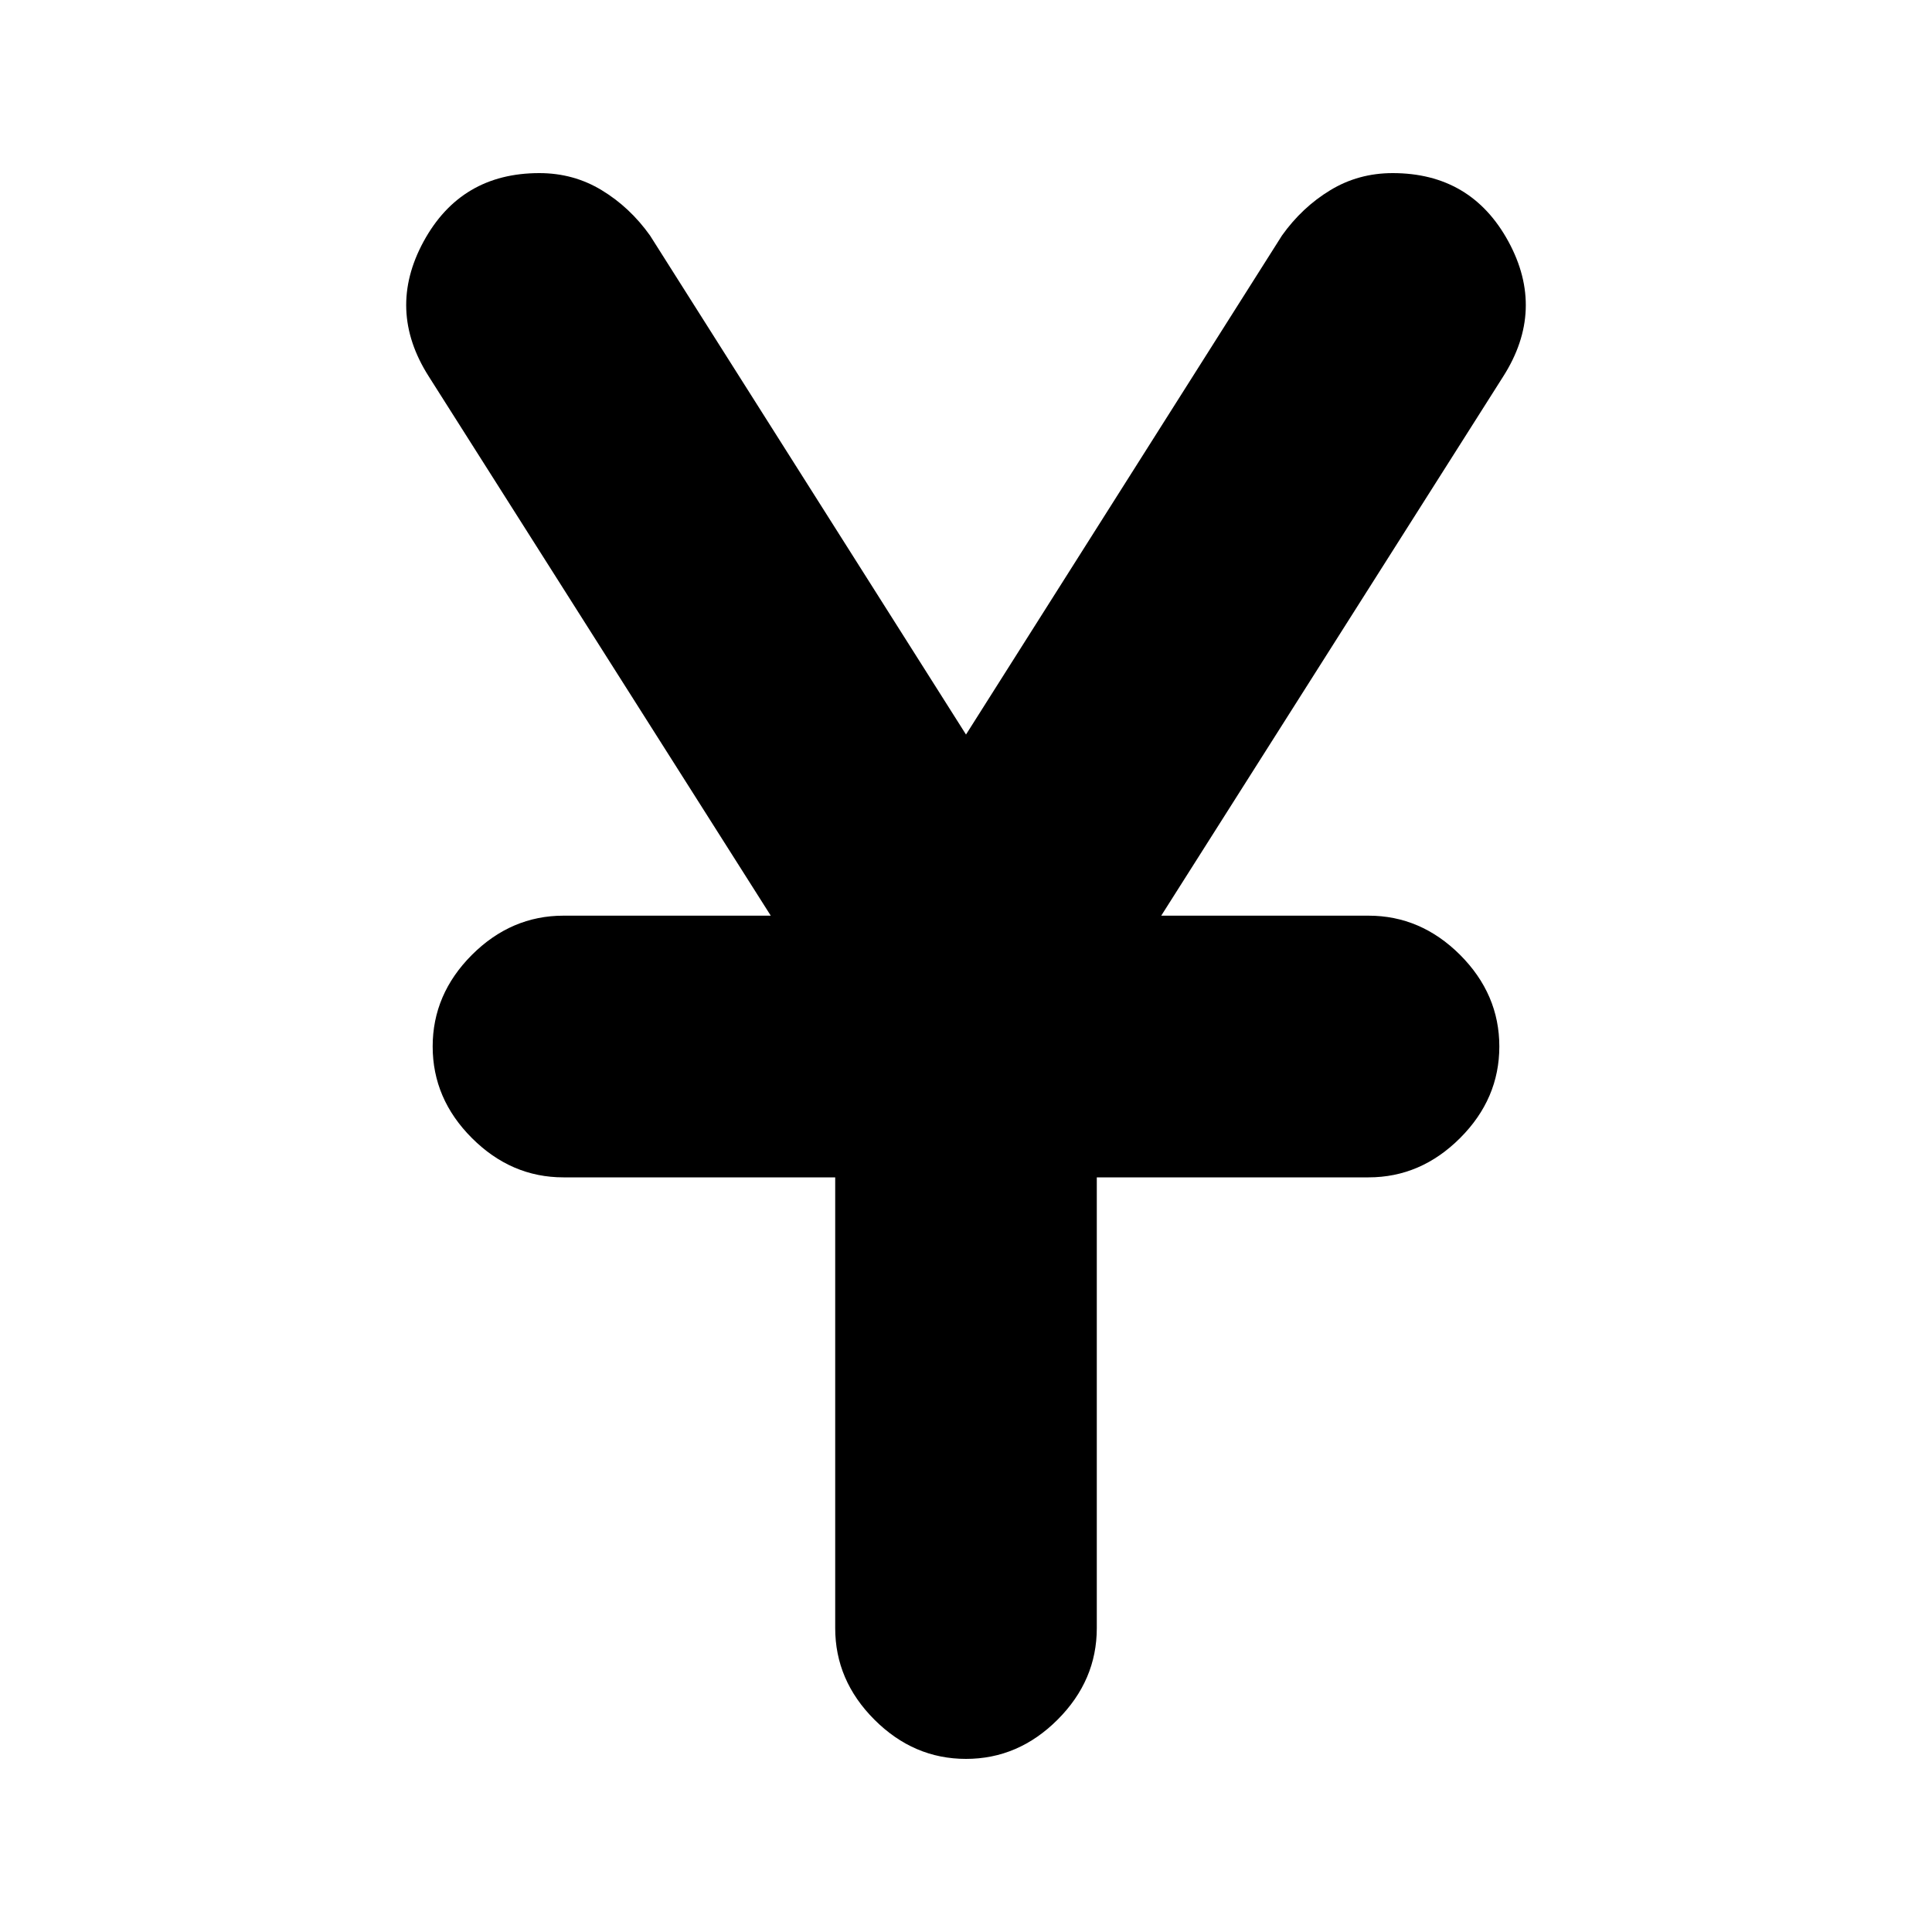 <svg xmlns="http://www.w3.org/2000/svg" height="20" width="20"><path d="M10 18.208q-.542 0-.948-.406-.406-.406-.406-.948v-4.666H5.833q-.541 0-.948-.407-.406-.406-.406-.948 0-.541.406-.948.407-.406.948-.406h2.146L4.438 3.896Q4 3.208 4.385 2.5q.386-.708 1.198-.708.355 0 .646.177.292.177.5.469L10 7.604l3.271-5.166q.208-.292.5-.469.291-.177.646-.177.812 0 1.198.708.385.708-.053 1.396l-3.541 5.583h2.146q.541 0 .948.406.406.407.406.948 0 .542-.406.948-.407.407-.948.407h-2.813v4.666q0 .542-.406.948-.406.406-.948.406Z"/></svg>